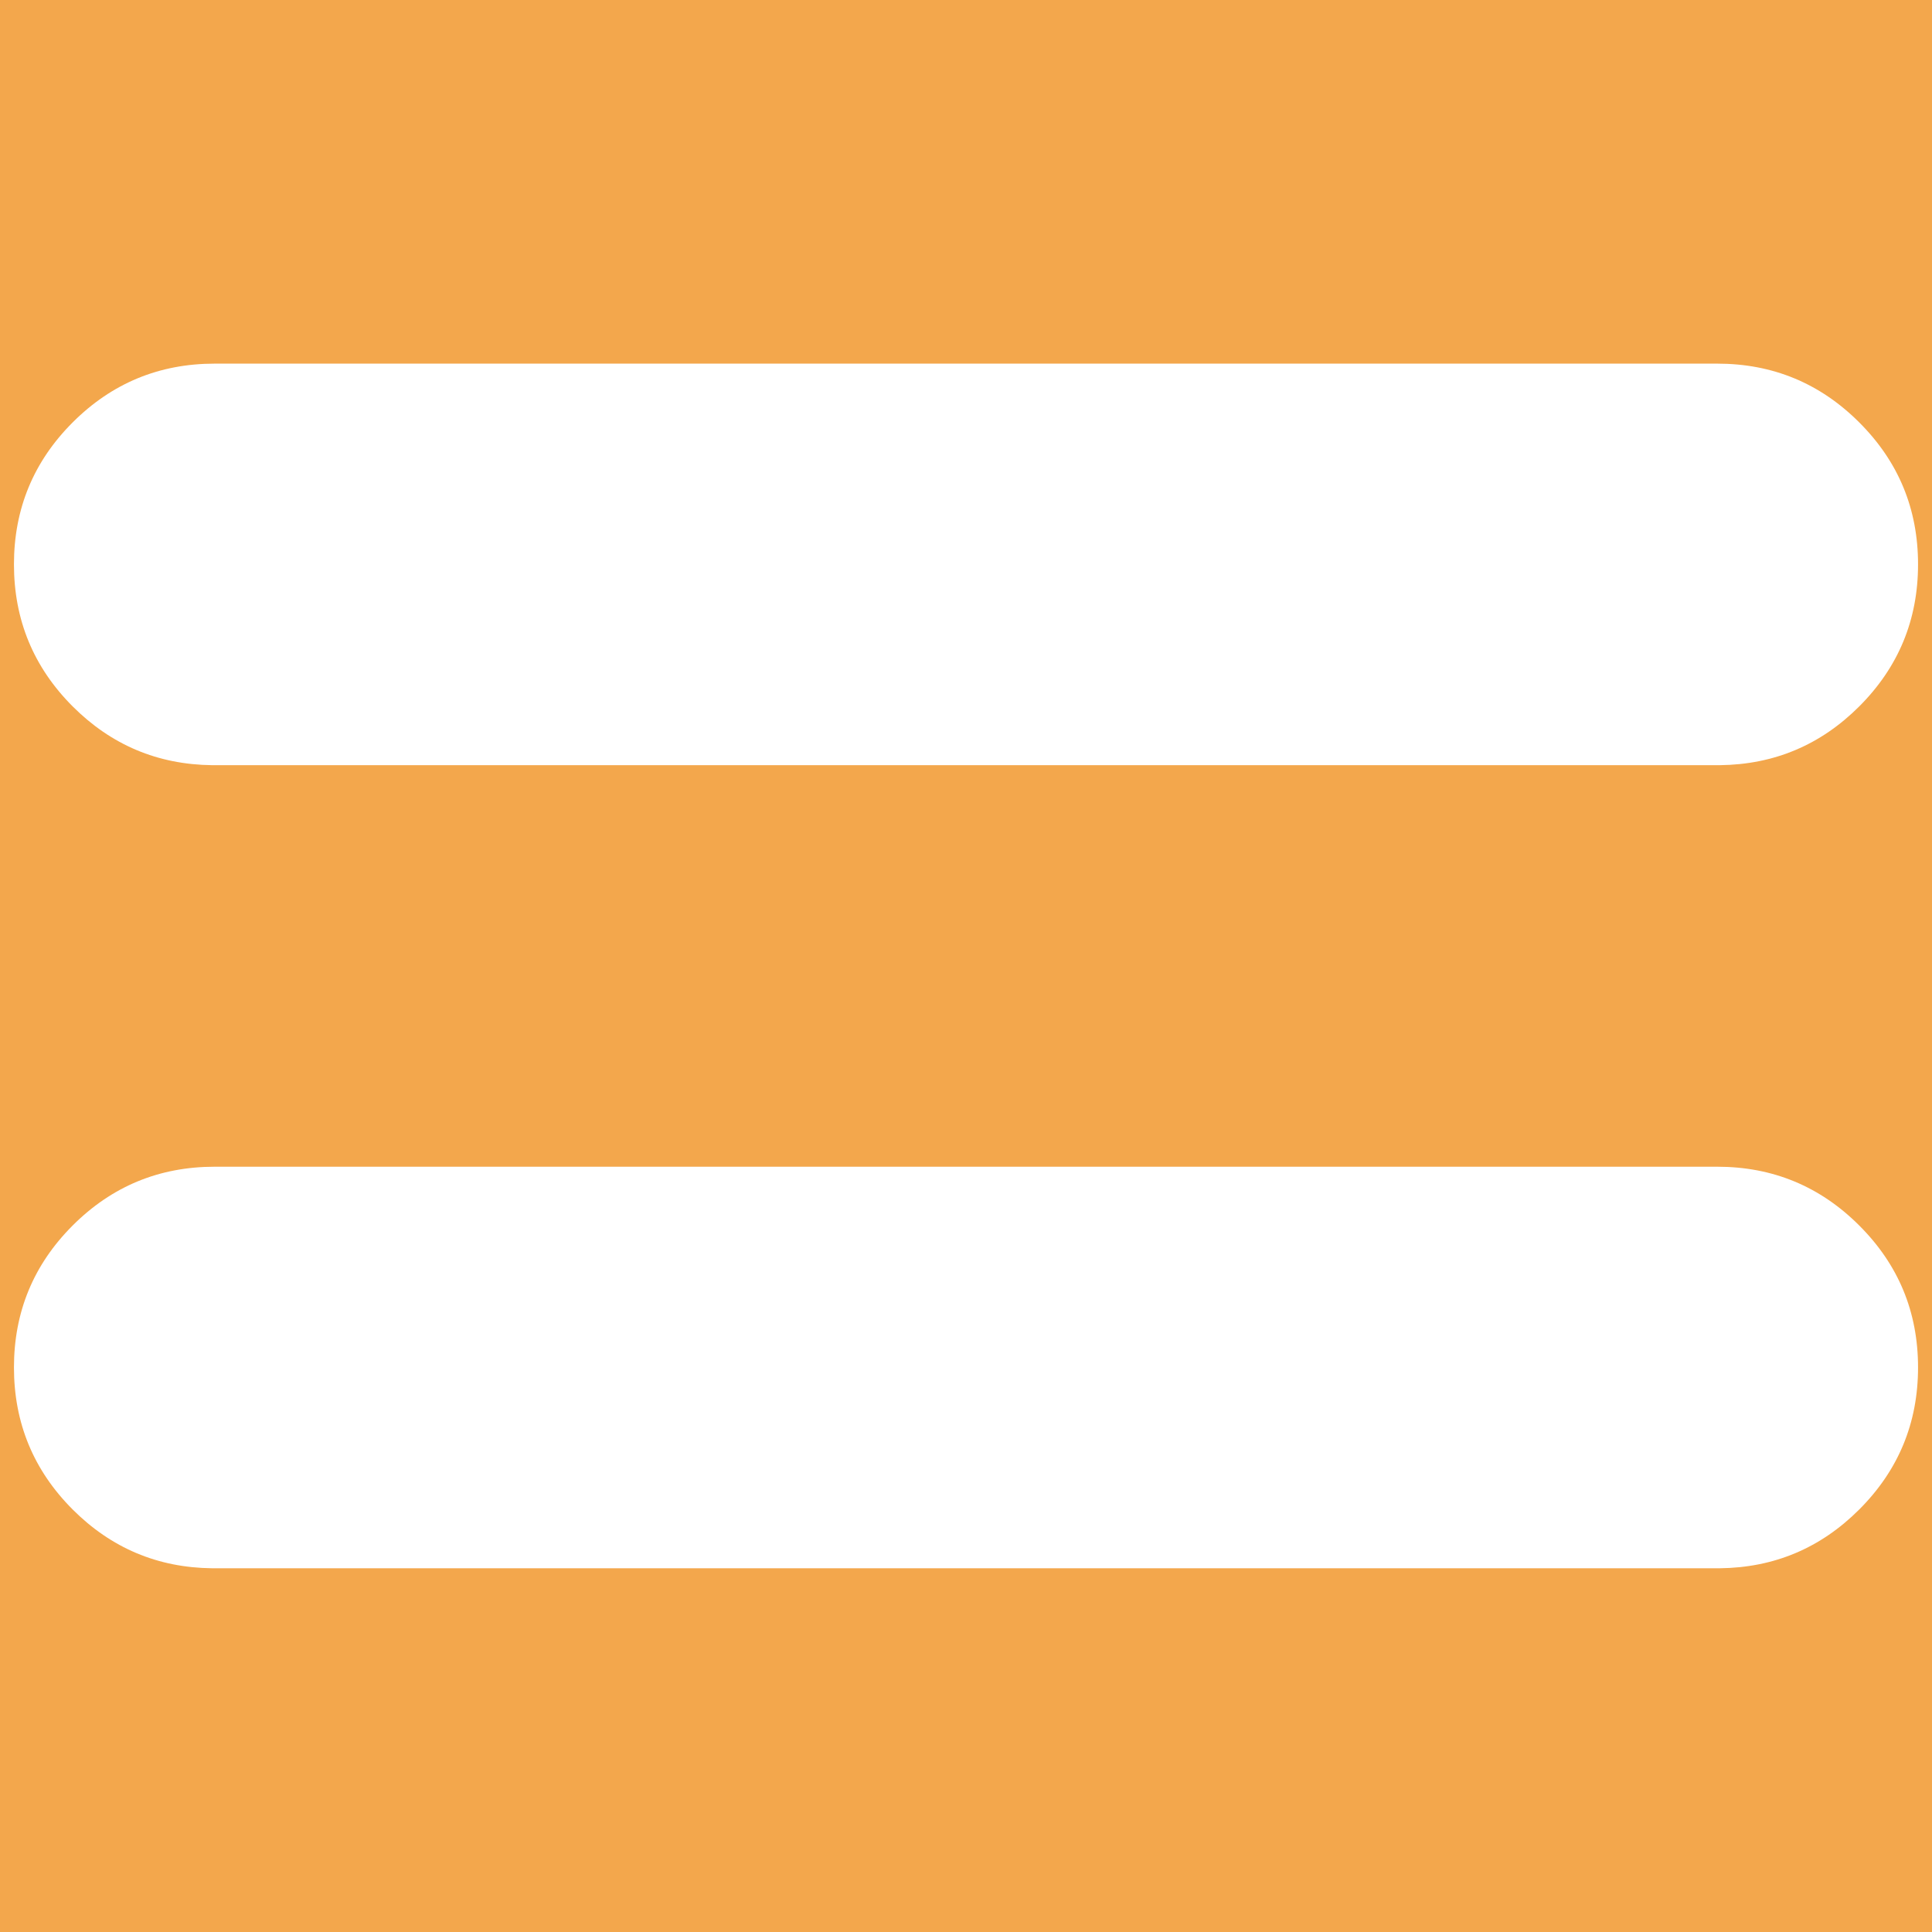 
<svg xmlns="http://www.w3.org/2000/svg" version="1.1" xmlns:xlink="http://www.w3.org/1999/xlink" preserveAspectRatio="none" x="0px" y="0px" width="976px" height="976px" viewBox="0 0 976 976">
<defs>
<g id="Layer2_0_FILL">
<path fill="#F3A74C" stroke="none" d="
M 0 0
L 0 976 976 976 976 0 0 0
M 939.25 213.4
Q 968.95 243.05 968.95 285.1 968.95 327.15 939.25 356.85 910.014 386.086 868.8 386.55
L 107.15 386.55
Q 65.936 386.086 36.7 356.85 7.05 327.15 7.05 285.1 7.05 243.05 36.7 213.4 66.4 183.7 108.45 183.7
L 867.5 183.7
Q 909.55 183.7 939.25 213.4
M 939.25 619.1
Q 968.95 648.75 968.95 690.8 968.95 732.85 939.25 762.55 910 791.8 868.8 792.25
L 107.15 792.25
Q 65.95 791.8 36.7 762.55 7.05 732.85 7.05 690.8 7.05 648.75 36.7 619.1 66.4 589.4 108.45 589.4
L 867.5 589.4
Q 909.55 589.4 939.25 619.1 Z"/>
</g>
</defs>

<g transform="matrix( 1, 0, 0, 1, 0,0) ">
<use xlink:href="#Layer2_0_FILL"/>
</g>
</svg>
